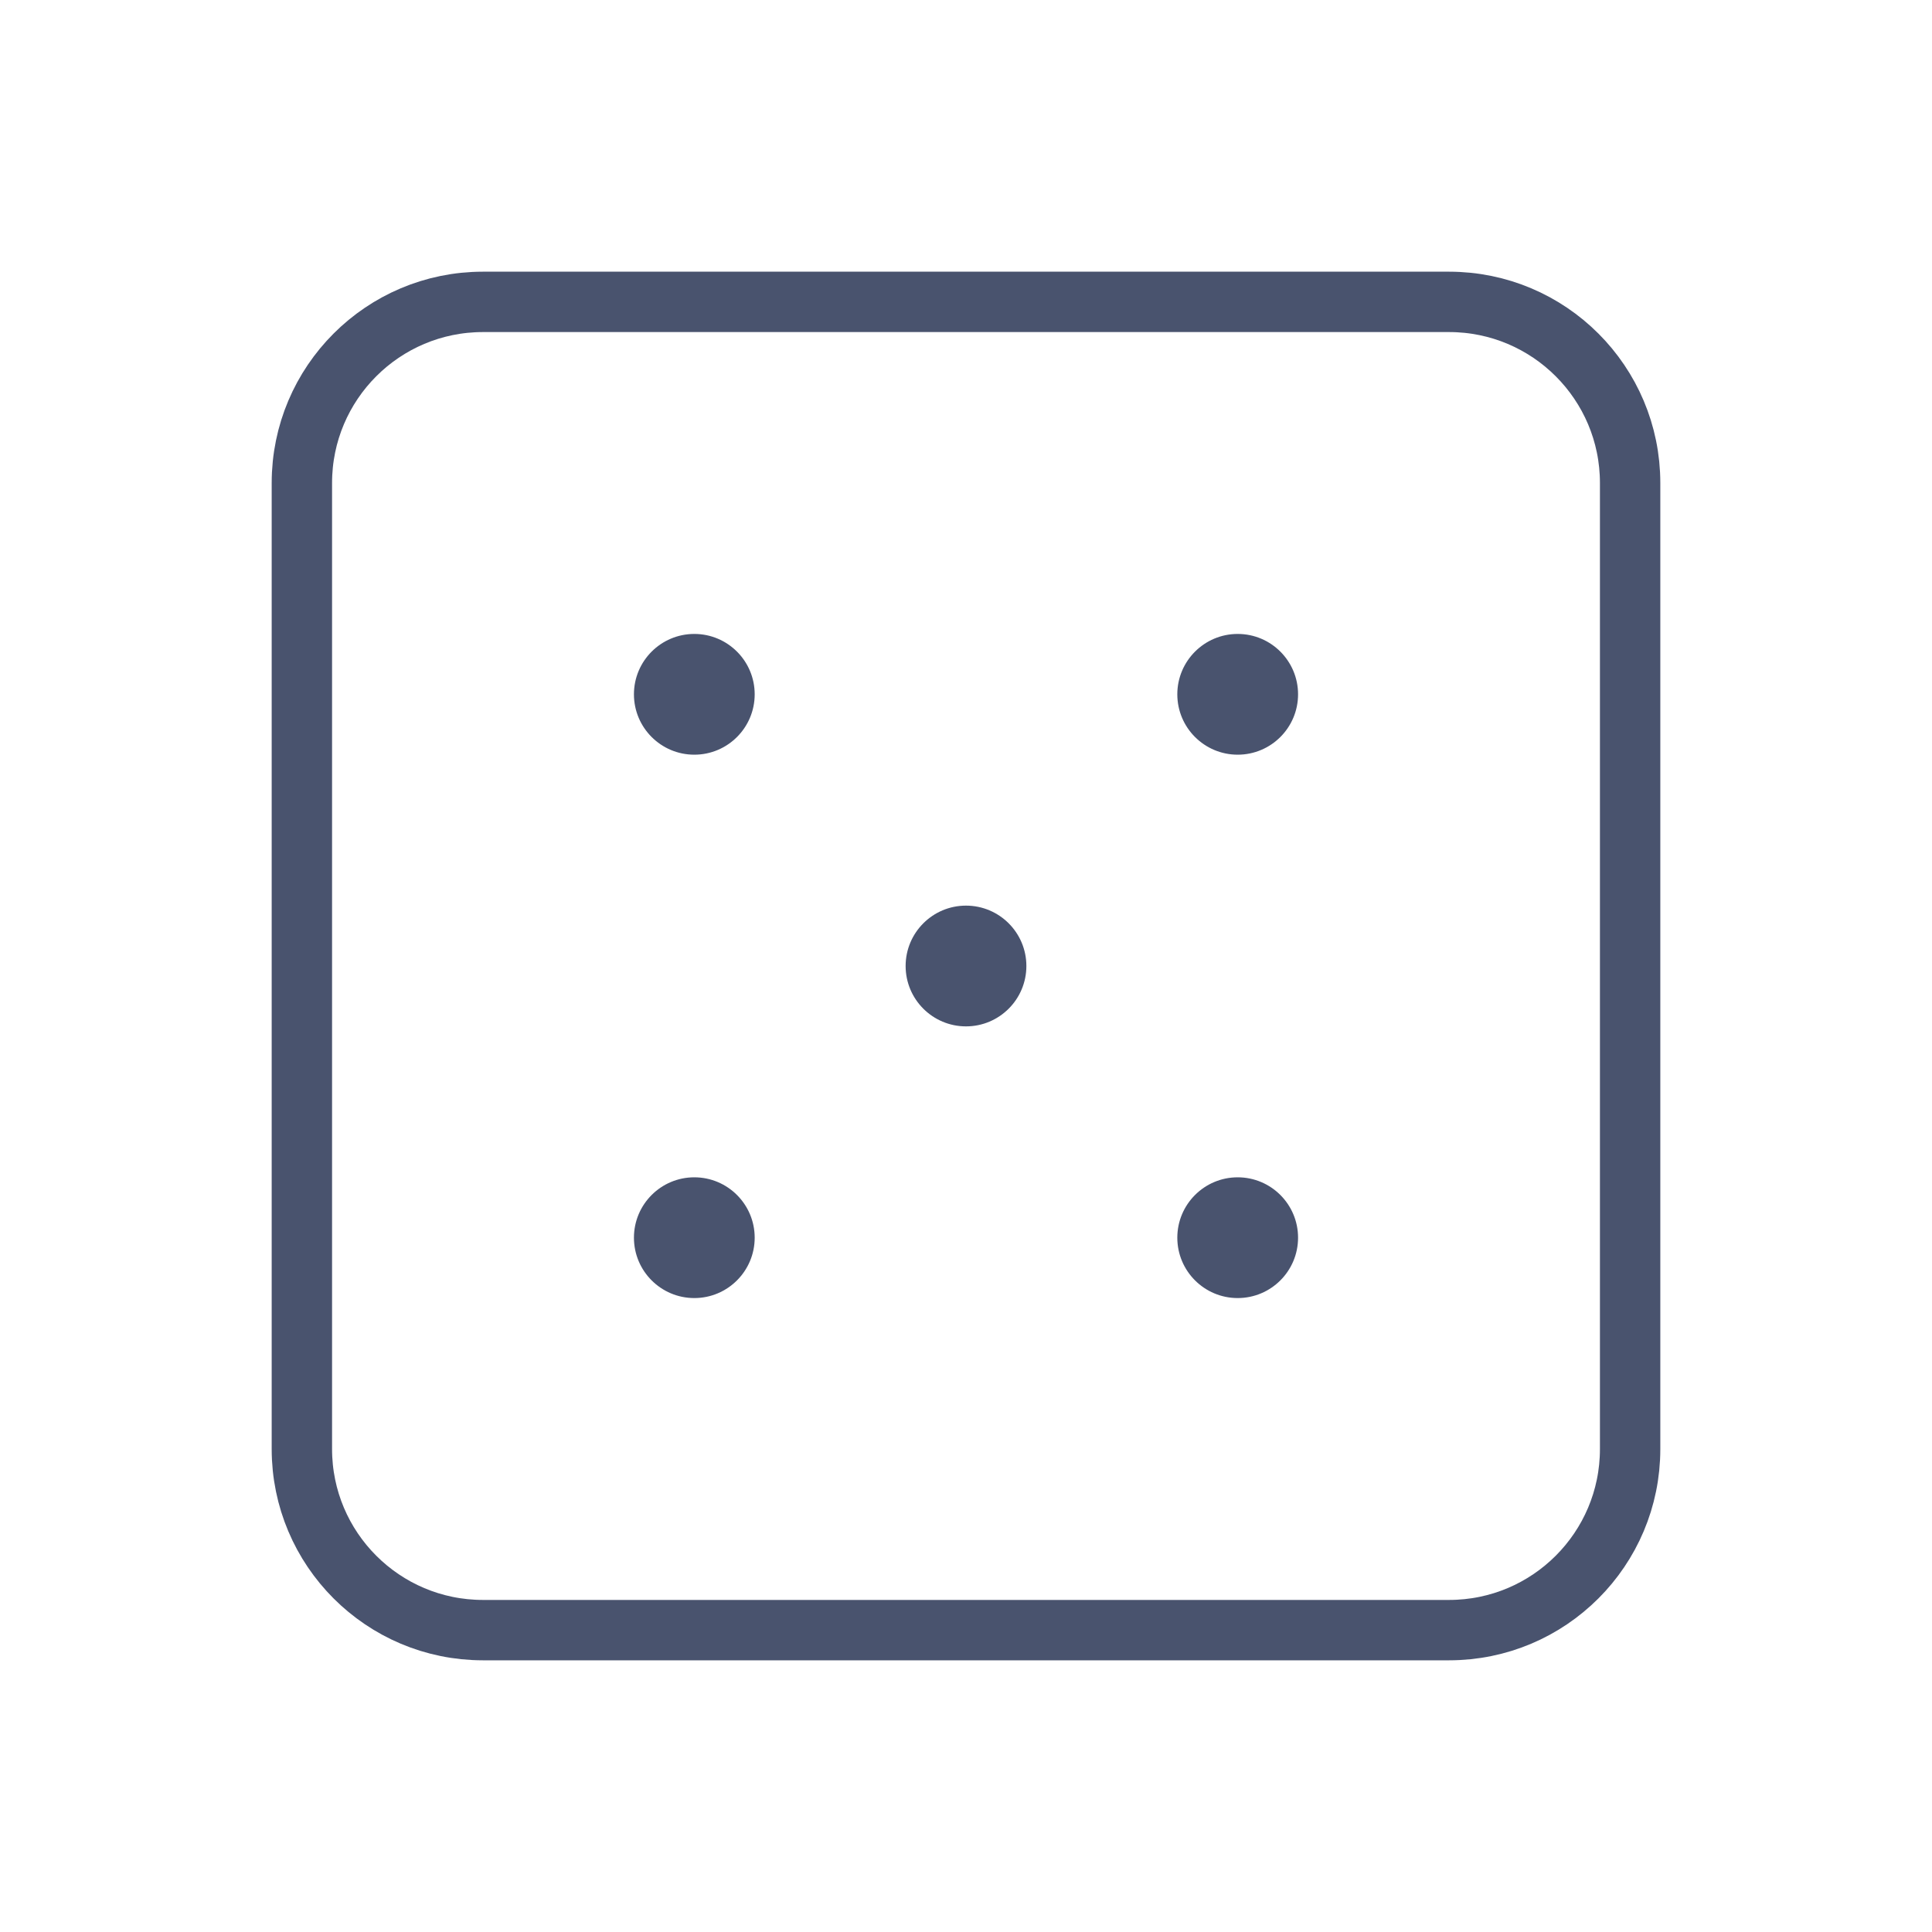 <svg width="32" height="32" viewBox="0 0 32 32" fill="none" xmlns="http://www.w3.org/2000/svg">
<path d="M24 5H8C6.343 5 5 6.343 5 8V24C5 25.657 6.343 27 8 27H24C25.657 27 27 25.657 27 24V8C27 6.343 25.657 5 24 5Z" stroke="#49536E" stroke-linecap="round" stroke-linejoin="round"/>
<path d="M11.5 12.5C12.052 12.5 12.5 12.052 12.5 11.5C12.5 10.948 12.052 10.5 11.5 10.5C10.948 10.5 10.5 10.948 10.5 11.5C10.5 12.052 10.948 12.5 11.5 12.5Z" fill="#49536E"/>
<path d="M16 17C16.552 17 17 16.552 17 16C17 15.448 16.552 15 16 15C15.448 15 15 15.448 15 16C15 16.552 15.448 17 16 17Z" fill="#49536E"/>
<path d="M20.5 12.5C21.052 12.5 21.5 12.052 21.5 11.5C21.5 10.948 21.052 10.5 20.5 10.5C19.948 10.5 19.5 10.948 19.5 11.5C19.5 12.052 19.948 12.5 20.5 12.5Z" fill="#49536E"/>
<path d="M11.5 21.5C12.052 21.5 12.5 21.052 12.5 20.5C12.5 19.948 12.052 19.5 11.5 19.5C10.948 19.5 10.5 19.948 10.5 20.5C10.5 21.052 10.948 21.5 11.5 21.5Z" fill="#49536E"/>
<path d="M20.5 21.5C21.052 21.5 21.5 21.052 21.5 20.5C21.5 19.948 21.052 19.5 20.5 19.5C19.948 19.5 19.5 19.948 19.5 20.5C19.5 21.052 19.948 21.5 20.5 21.5Z" fill="#49536E"/>
</svg>

